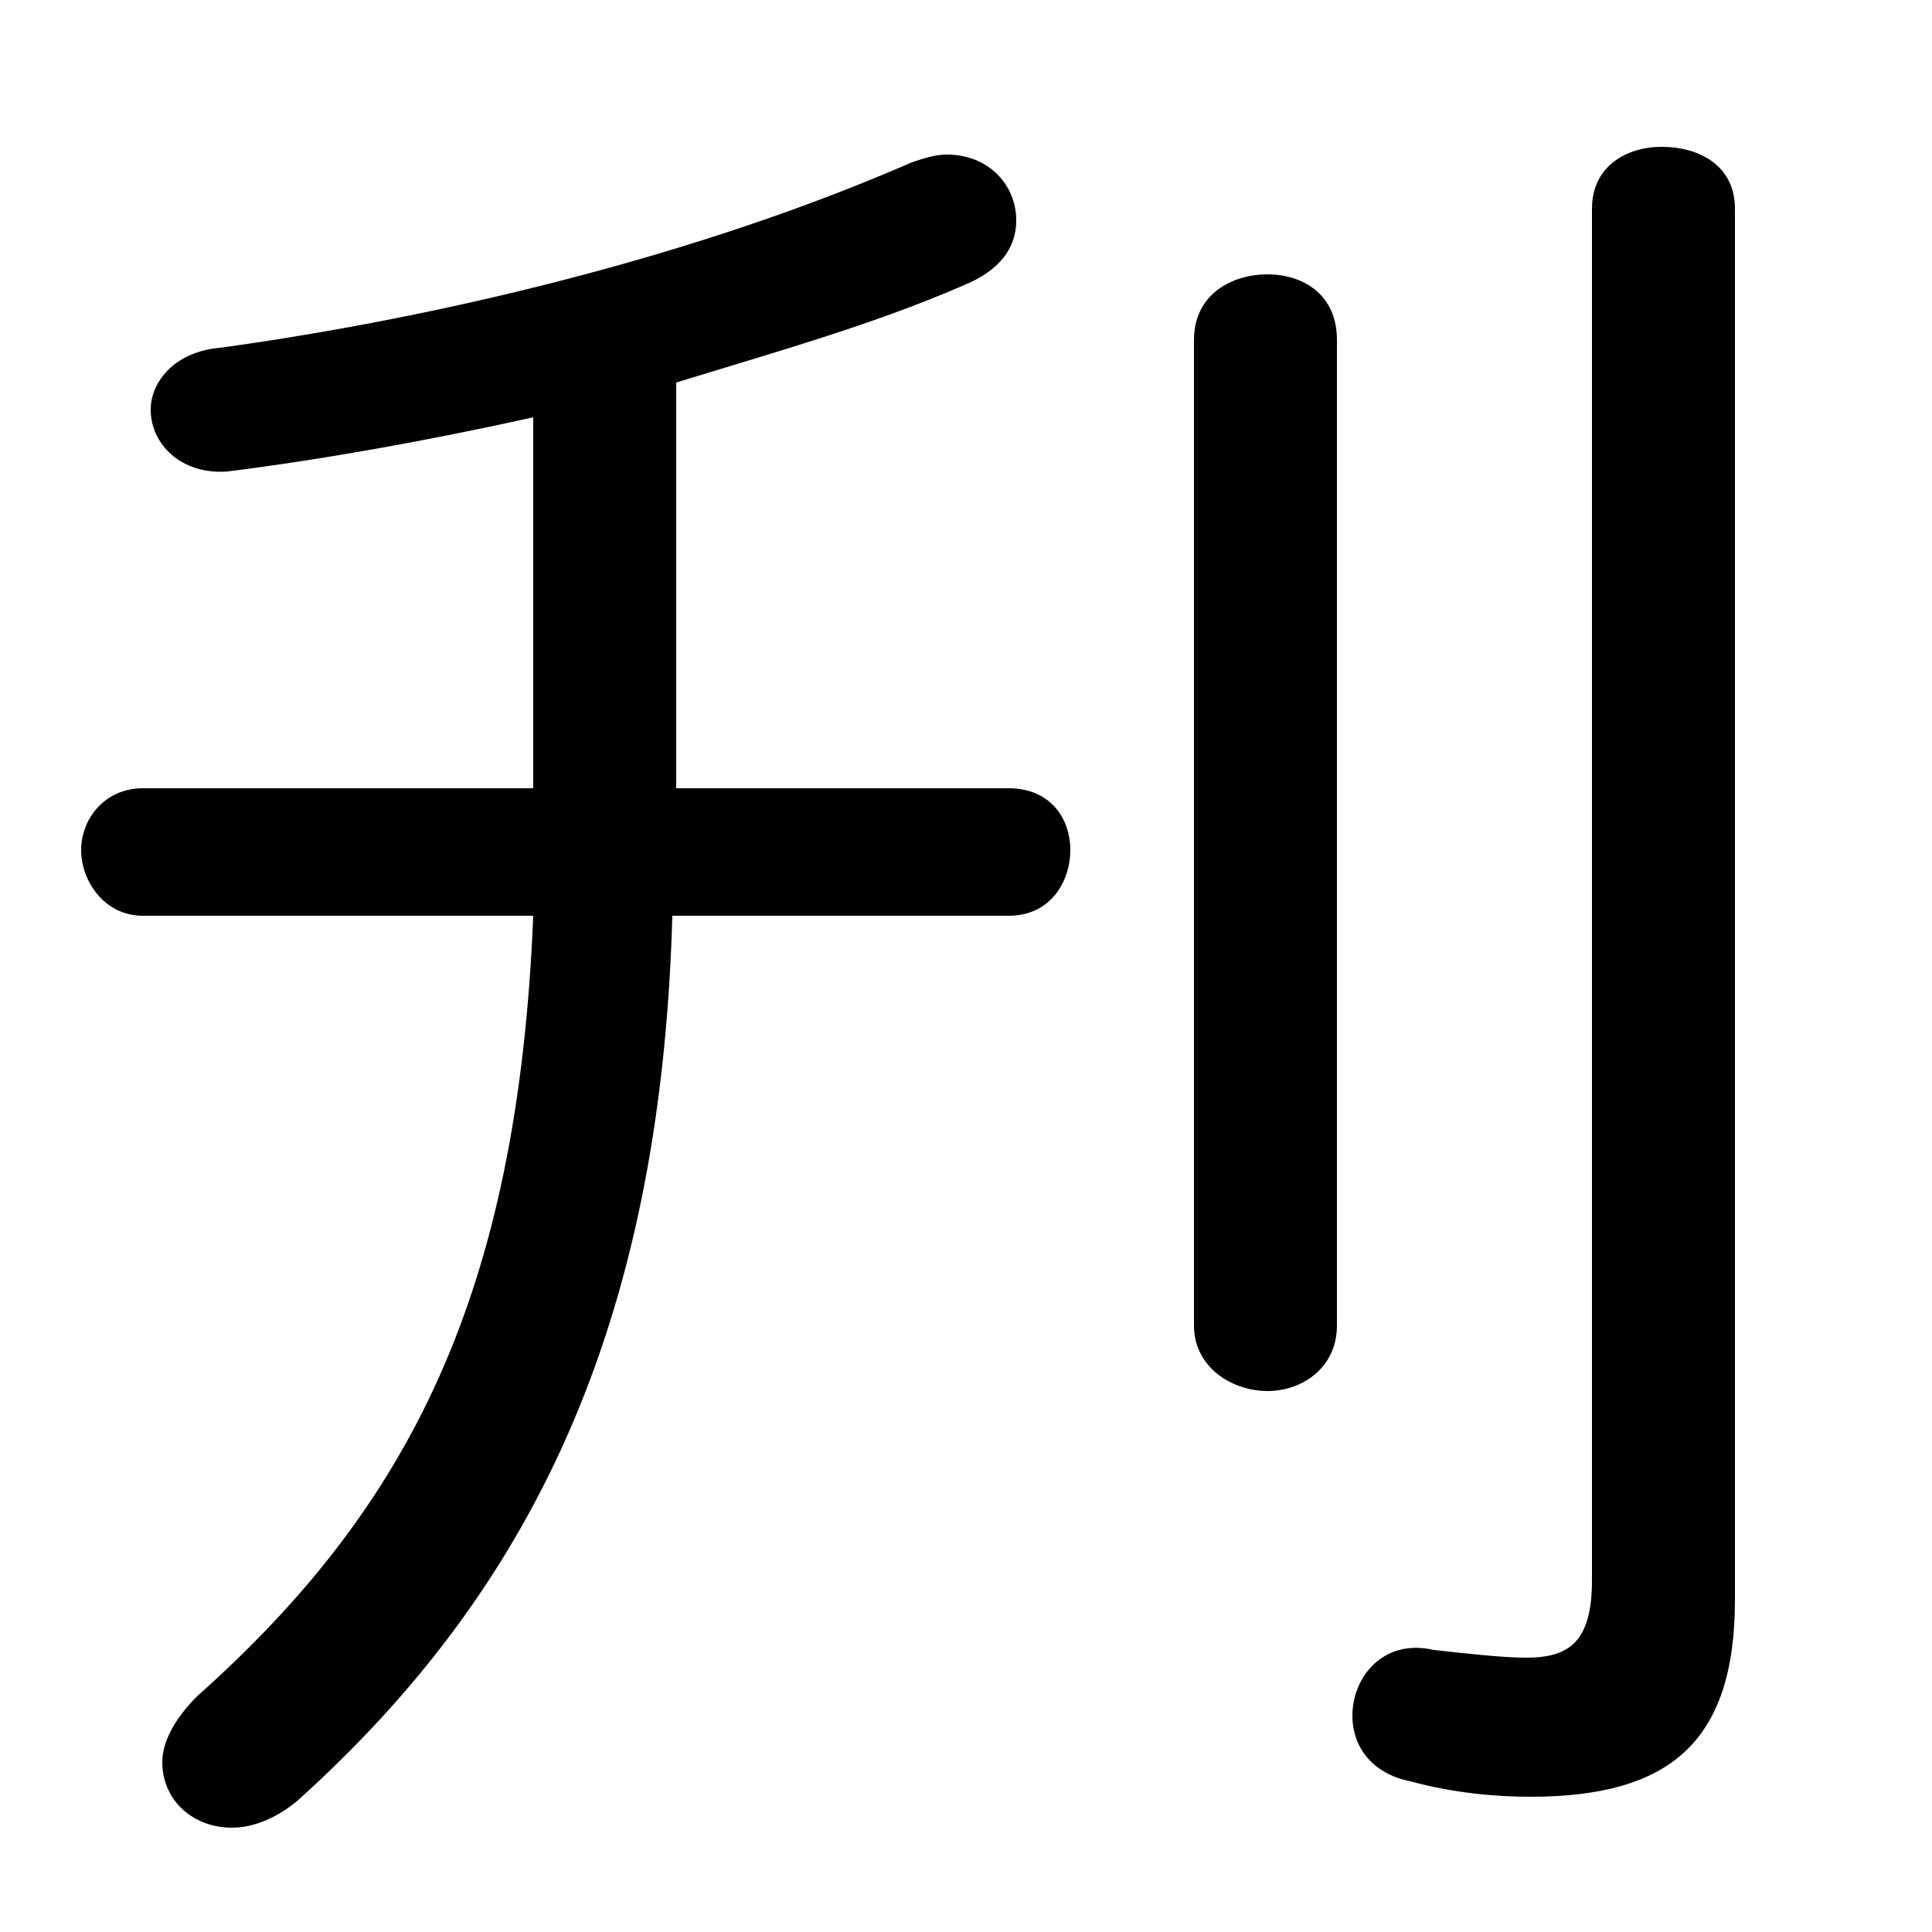 <svg xmlns="http://www.w3.org/2000/svg" viewBox="0 -44.0 50.0 50.0">
    <rect x="0" y="-44.0" width="50.0" height="50.0" fill="#808080" stroke="none"/>
    <g transform="scale(1, -1)">
        <!-- ボディの枠 -->
        <rect x="0" y="-6.0" width="50.0" height="50.0"
            stroke="white" fill="white"/>
        <!-- グリフ座標系の原点 -->
        <circle cx="0" cy="0" r="5" fill="white"/>
        <!-- グリフのアウトライン -->
        <g style="fill:black;stroke:#000000;stroke-width:0;stroke-linecap:round;stroke-linejoin:round;">
        <path d="M 13.8 23.6 L 3.7 23.6 C 2.7 23.6 2.1 22.8 2.1 22.0 C 2.1 21.2 2.7 20.3 3.7 20.3 L 13.8 20.3 C 13.4 10.5 10.6 5.0 5.1 0.1 C 4.5 -0.5 4.2 -1.1 4.2 -1.6 C 4.2 -2.6 5.0 -3.3 6.0 -3.3 C 6.5 -3.3 7.1 -3.1 7.7 -2.6 C 13.7 2.8 17.1 9.6 17.4 20.3 L 26.1 20.3 C 27.2 20.3 27.7 21.2 27.7 22.0 C 27.7 22.8 27.2 23.6 26.1 23.6 L 17.5 23.6 L 17.5 34.1 C 20.1 34.9 22.6 35.6 24.9 36.6 C 25.9 37.0 26.3 37.6 26.3 38.3 C 26.3 39.2 25.6 40.0 24.5 40.0 C 24.2 40.0 23.9 39.9 23.6 39.8 C 18.1 37.4 11.5 35.8 5.7 35.0 C 4.5 34.9 3.9 34.1 3.9 33.4 C 3.9 32.5 4.7 31.7 5.9 31.8 C 8.3 32.1 11.1 32.6 13.8 33.2 Z M 44.9 38.6 C 44.9 39.7 44.0 40.2 43.0 40.2 C 42.1 40.2 41.2 39.7 41.2 38.6 L 41.2 3.1 C 41.2 1.5 40.6 1.1 39.5 1.1 C 38.9 1.1 38.0 1.2 37.1 1.3 C 35.8 1.6 35.0 0.6 35.0 -0.4 C 35.0 -1.2 35.5 -1.9 36.5 -2.1 C 37.6 -2.4 38.7 -2.5 39.6 -2.5 C 43.2 -2.5 44.9 -1.1 44.9 2.6 Z M 30.9 9.7 C 30.9 8.6 31.9 8.0 32.8 8.0 C 33.7 8.0 34.6 8.6 34.6 9.7 L 34.6 35.2 C 34.6 36.4 33.7 36.9 32.8 36.9 C 31.9 36.9 30.9 36.4 30.9 35.2 Z"/>
    </g>
    </g>
</svg>
